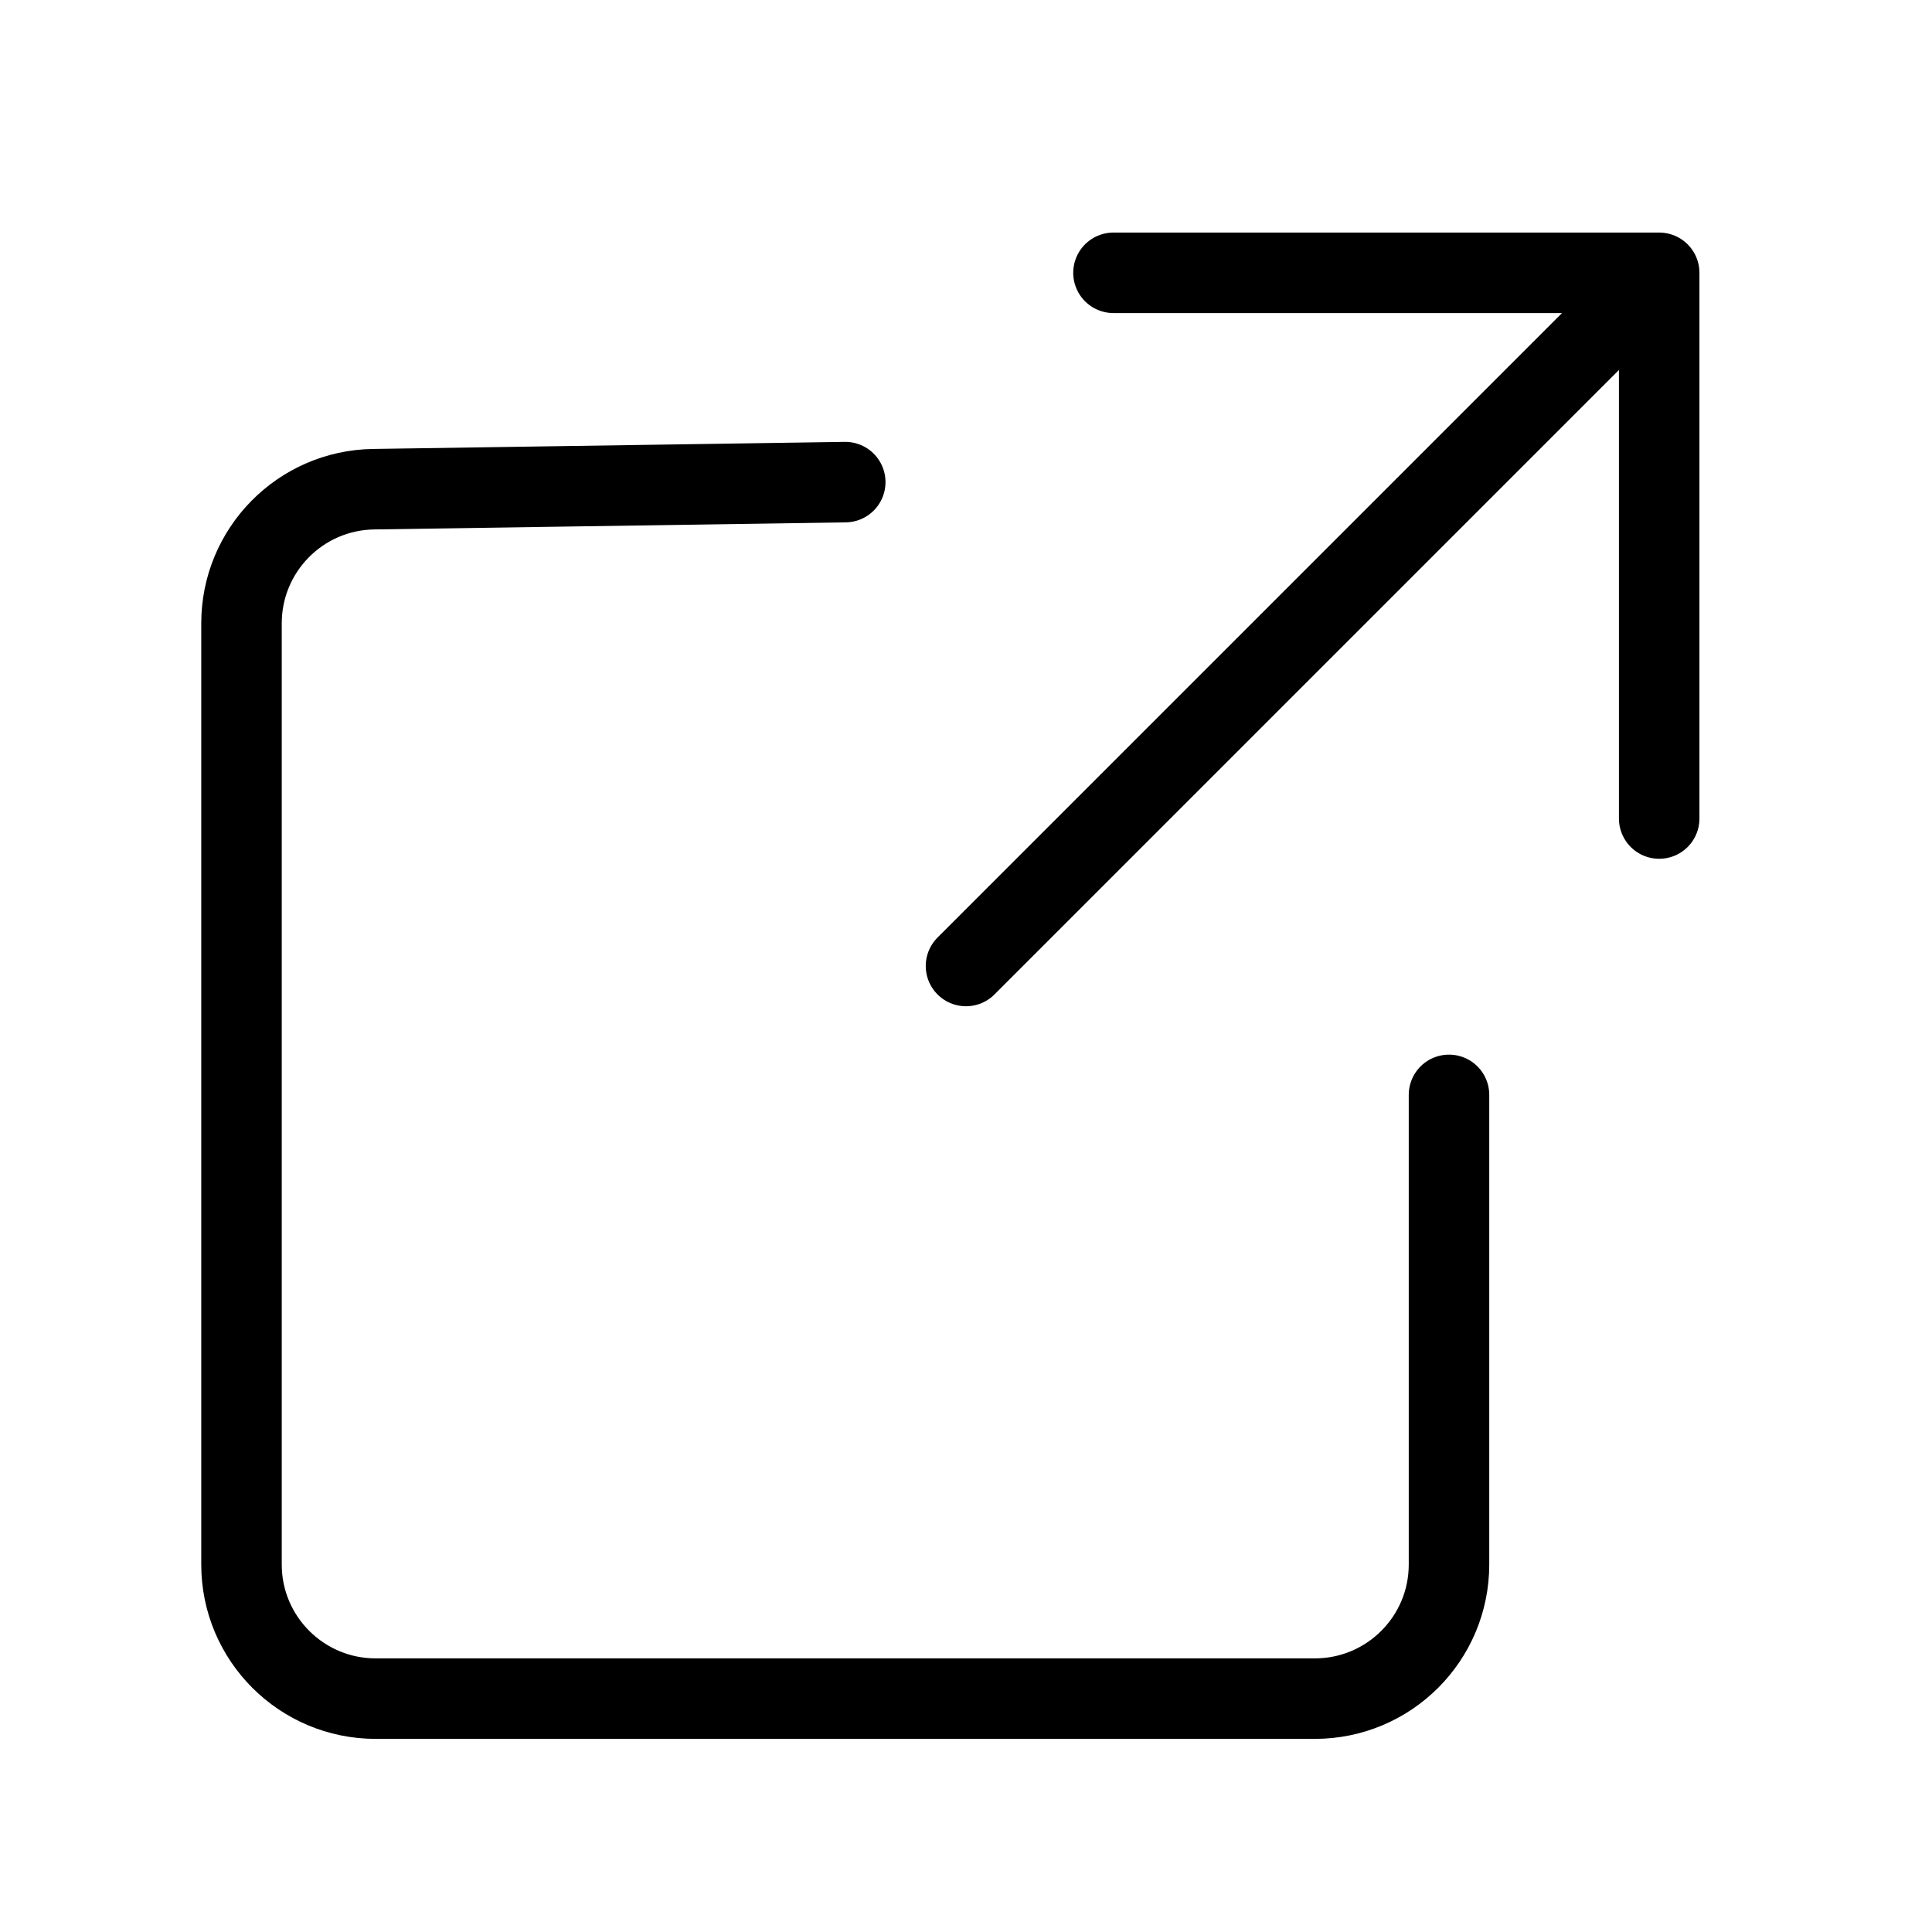 <svg viewBox="0 0 24 24" fill="none" xmlns="http://www.w3.org/2000/svg" stroke="currentColor"><path d="M10.5 5.989L4.642 6.077C3.731 6.09 3 6.832 3 7.743V19.435C3 20.355 3.746 21.101 4.667 21.101H16.333C17.254 21.101 18 20.355 18 19.435V13.601" stroke-linecap="round" stroke-linejoin="round"/><path d="M12 12L20.288 3.712M13.832 3.389L20.611 3.389L20.611 10.168" stroke-linecap="round" stroke-linejoin="round"/></svg>